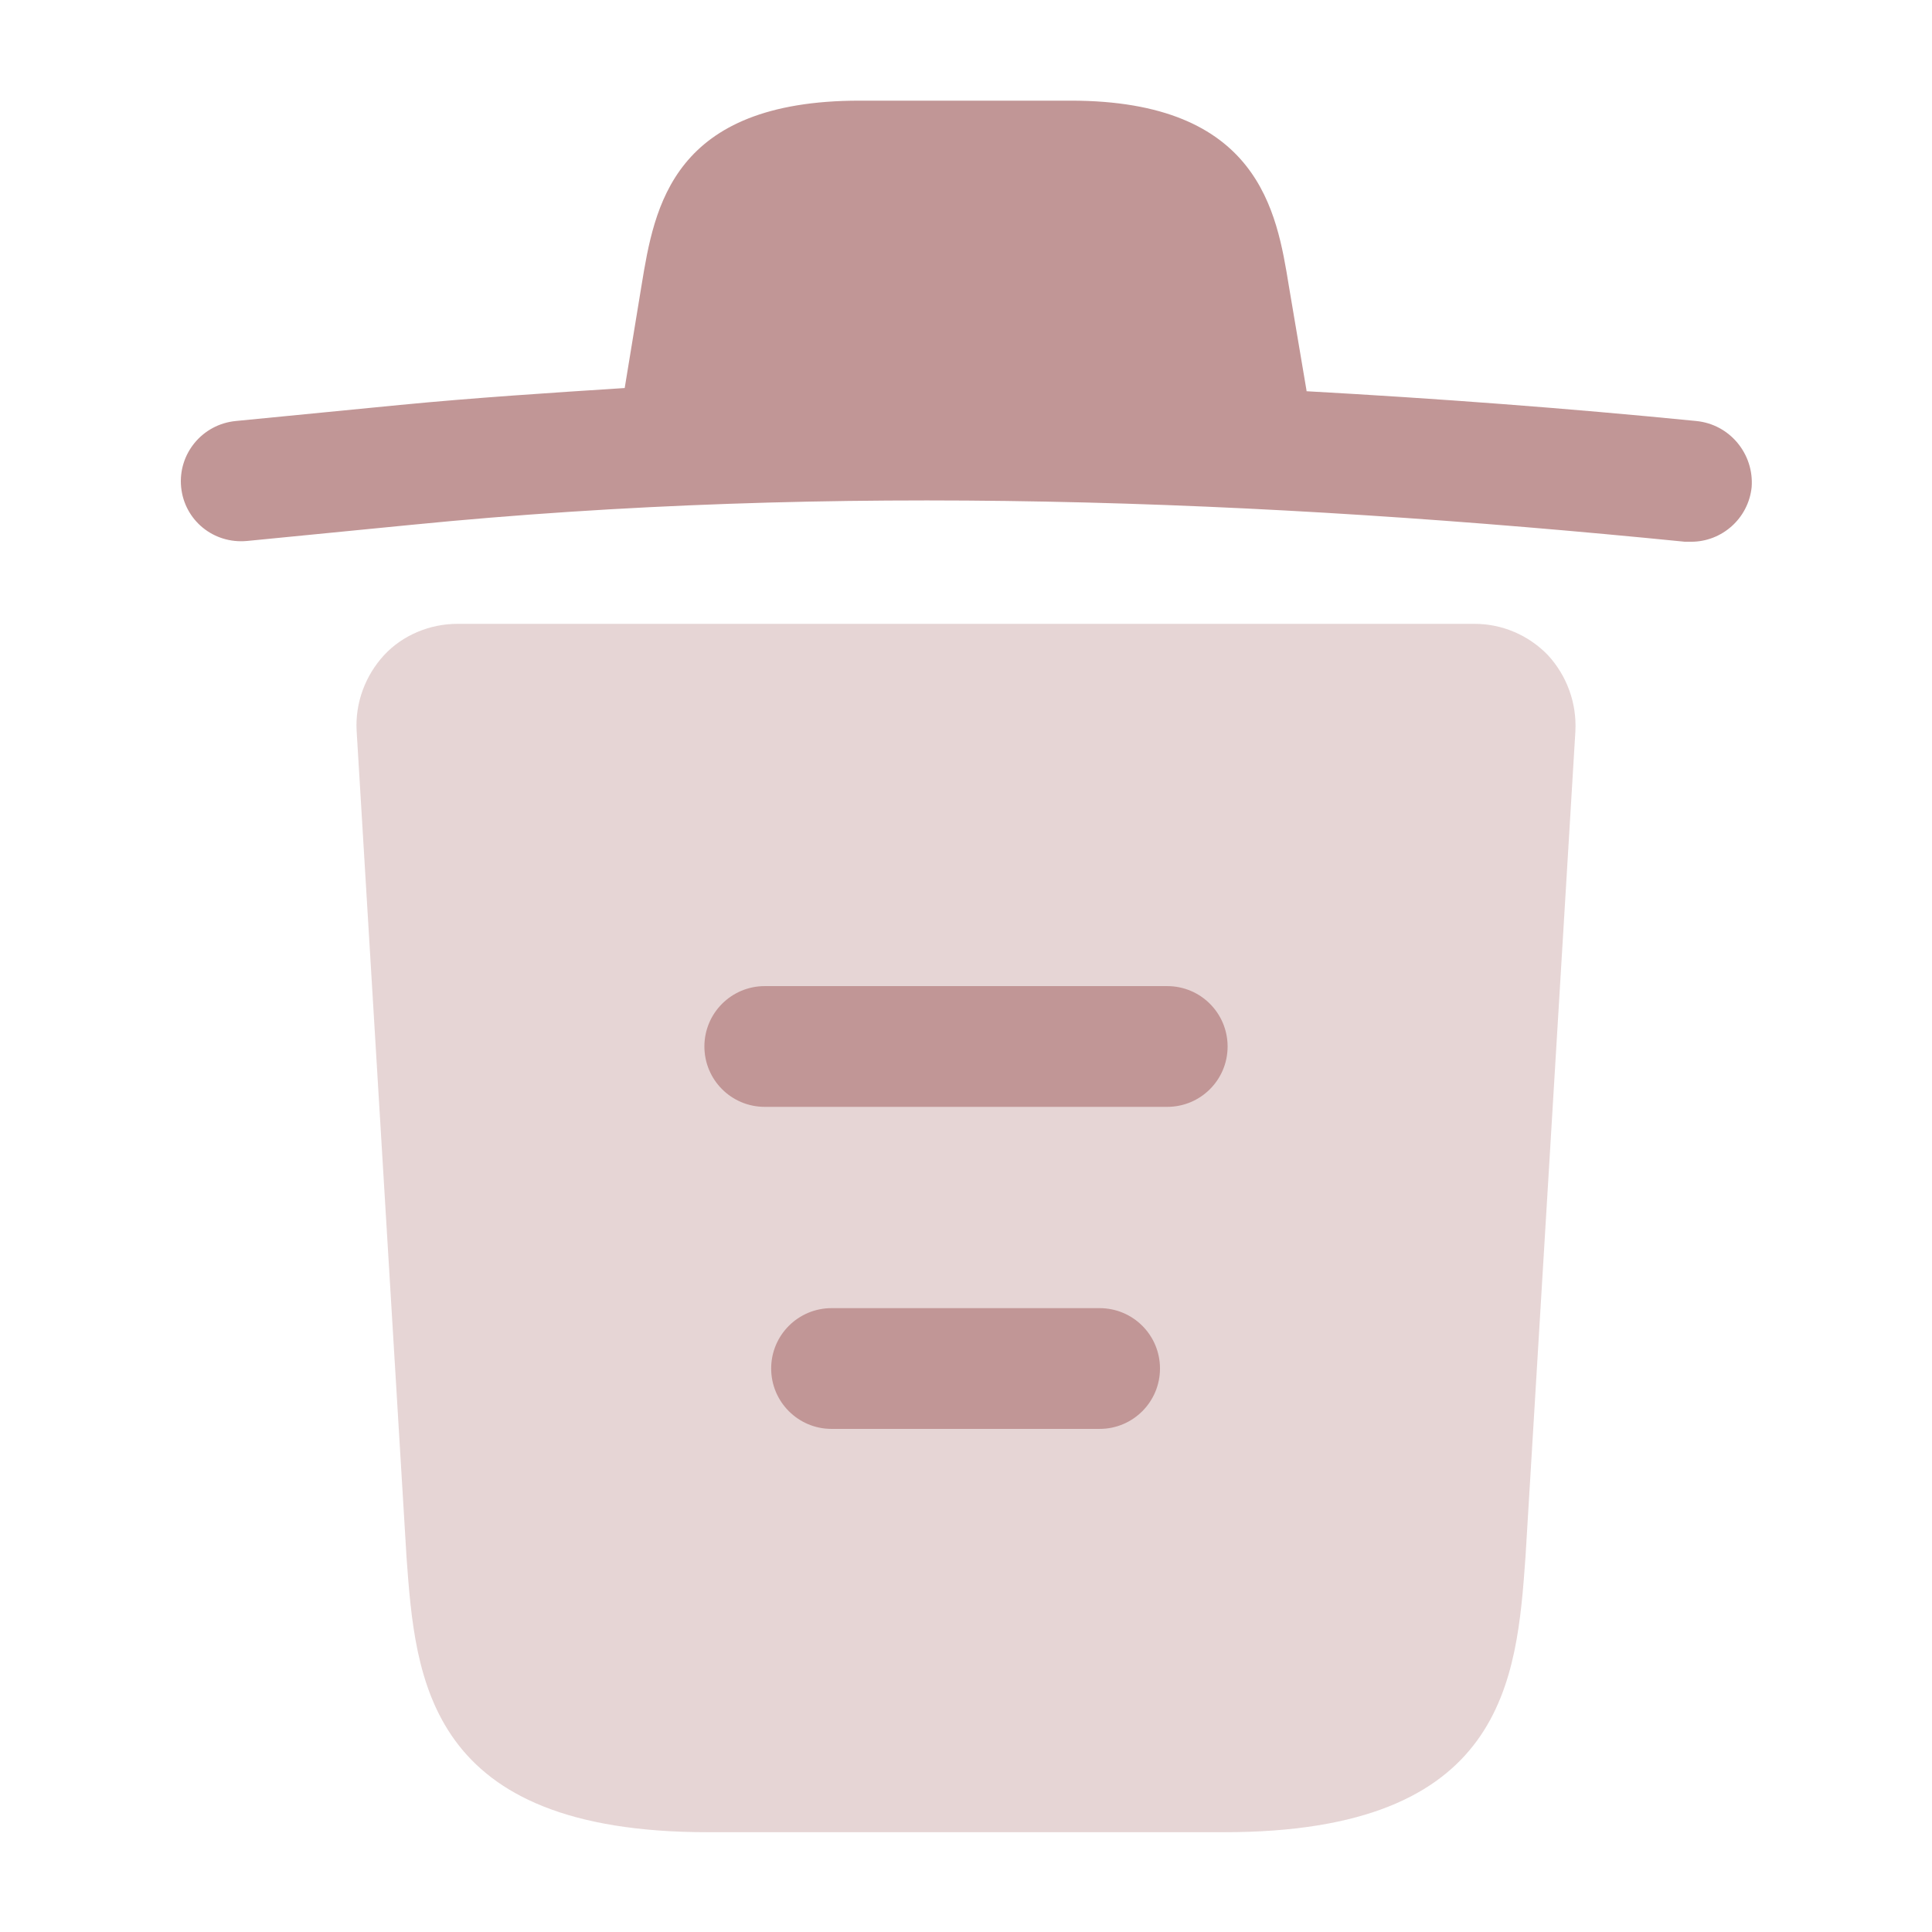<svg width="32" height="32" viewBox="0 0 32 32" fill="none" xmlns="http://www.w3.org/2000/svg">
<path d="M28.093 6.973C25.947 6.76 23.8 6.6 21.64 6.48V6.467L21.347 4.733C21.147 3.507 20.853 1.667 17.733 1.667H14.24C11.133 1.667 10.84 3.427 10.627 4.72L10.347 6.427C9.107 6.507 7.867 6.587 6.627 6.707L3.907 6.973C3.347 7.027 2.947 7.52 3 8.067C3.053 8.613 3.533 9.013 4.093 8.96L6.813 8.693C13.8 8 20.84 8.267 27.907 8.973C27.947 8.973 27.973 8.973 28.013 8.973C28.52 8.973 28.96 8.587 29.013 8.067C29.053 7.52 28.653 7.027 28.093 6.973Z" fill="#C19696"/>
<path opacity="0.399" d="M25.64 10.853C25.32 10.52 24.88 10.333 24.427 10.333H7.573C7.12 10.333 6.667 10.52 6.36 10.853C6.053 11.187 5.88 11.64 5.907 12.107L6.733 25.787C6.88 27.813 7.067 30.347 11.72 30.347H20.28C24.933 30.347 25.12 27.827 25.267 25.787L26.093 12.12C26.12 11.64 25.947 11.187 25.64 10.853Z" fill="#C19696"/>
<path fill-rule="evenodd" clip-rule="evenodd" d="M12.773 22.667C12.773 22.114 13.221 21.667 13.773 21.667H18.213C18.766 21.667 19.213 22.114 19.213 22.667C19.213 23.219 18.766 23.667 18.213 23.667H13.773C13.221 23.667 12.773 23.219 12.773 22.667Z" fill="#C19696"/>
<path fill-rule="evenodd" clip-rule="evenodd" d="M11.667 17.333C11.667 16.781 12.114 16.333 12.667 16.333H19.333C19.886 16.333 20.333 16.781 20.333 17.333C20.333 17.886 19.886 18.333 19.333 18.333H12.667C12.114 18.333 11.667 17.886 11.667 17.333Z" fill="#C19696"/>
</svg>
